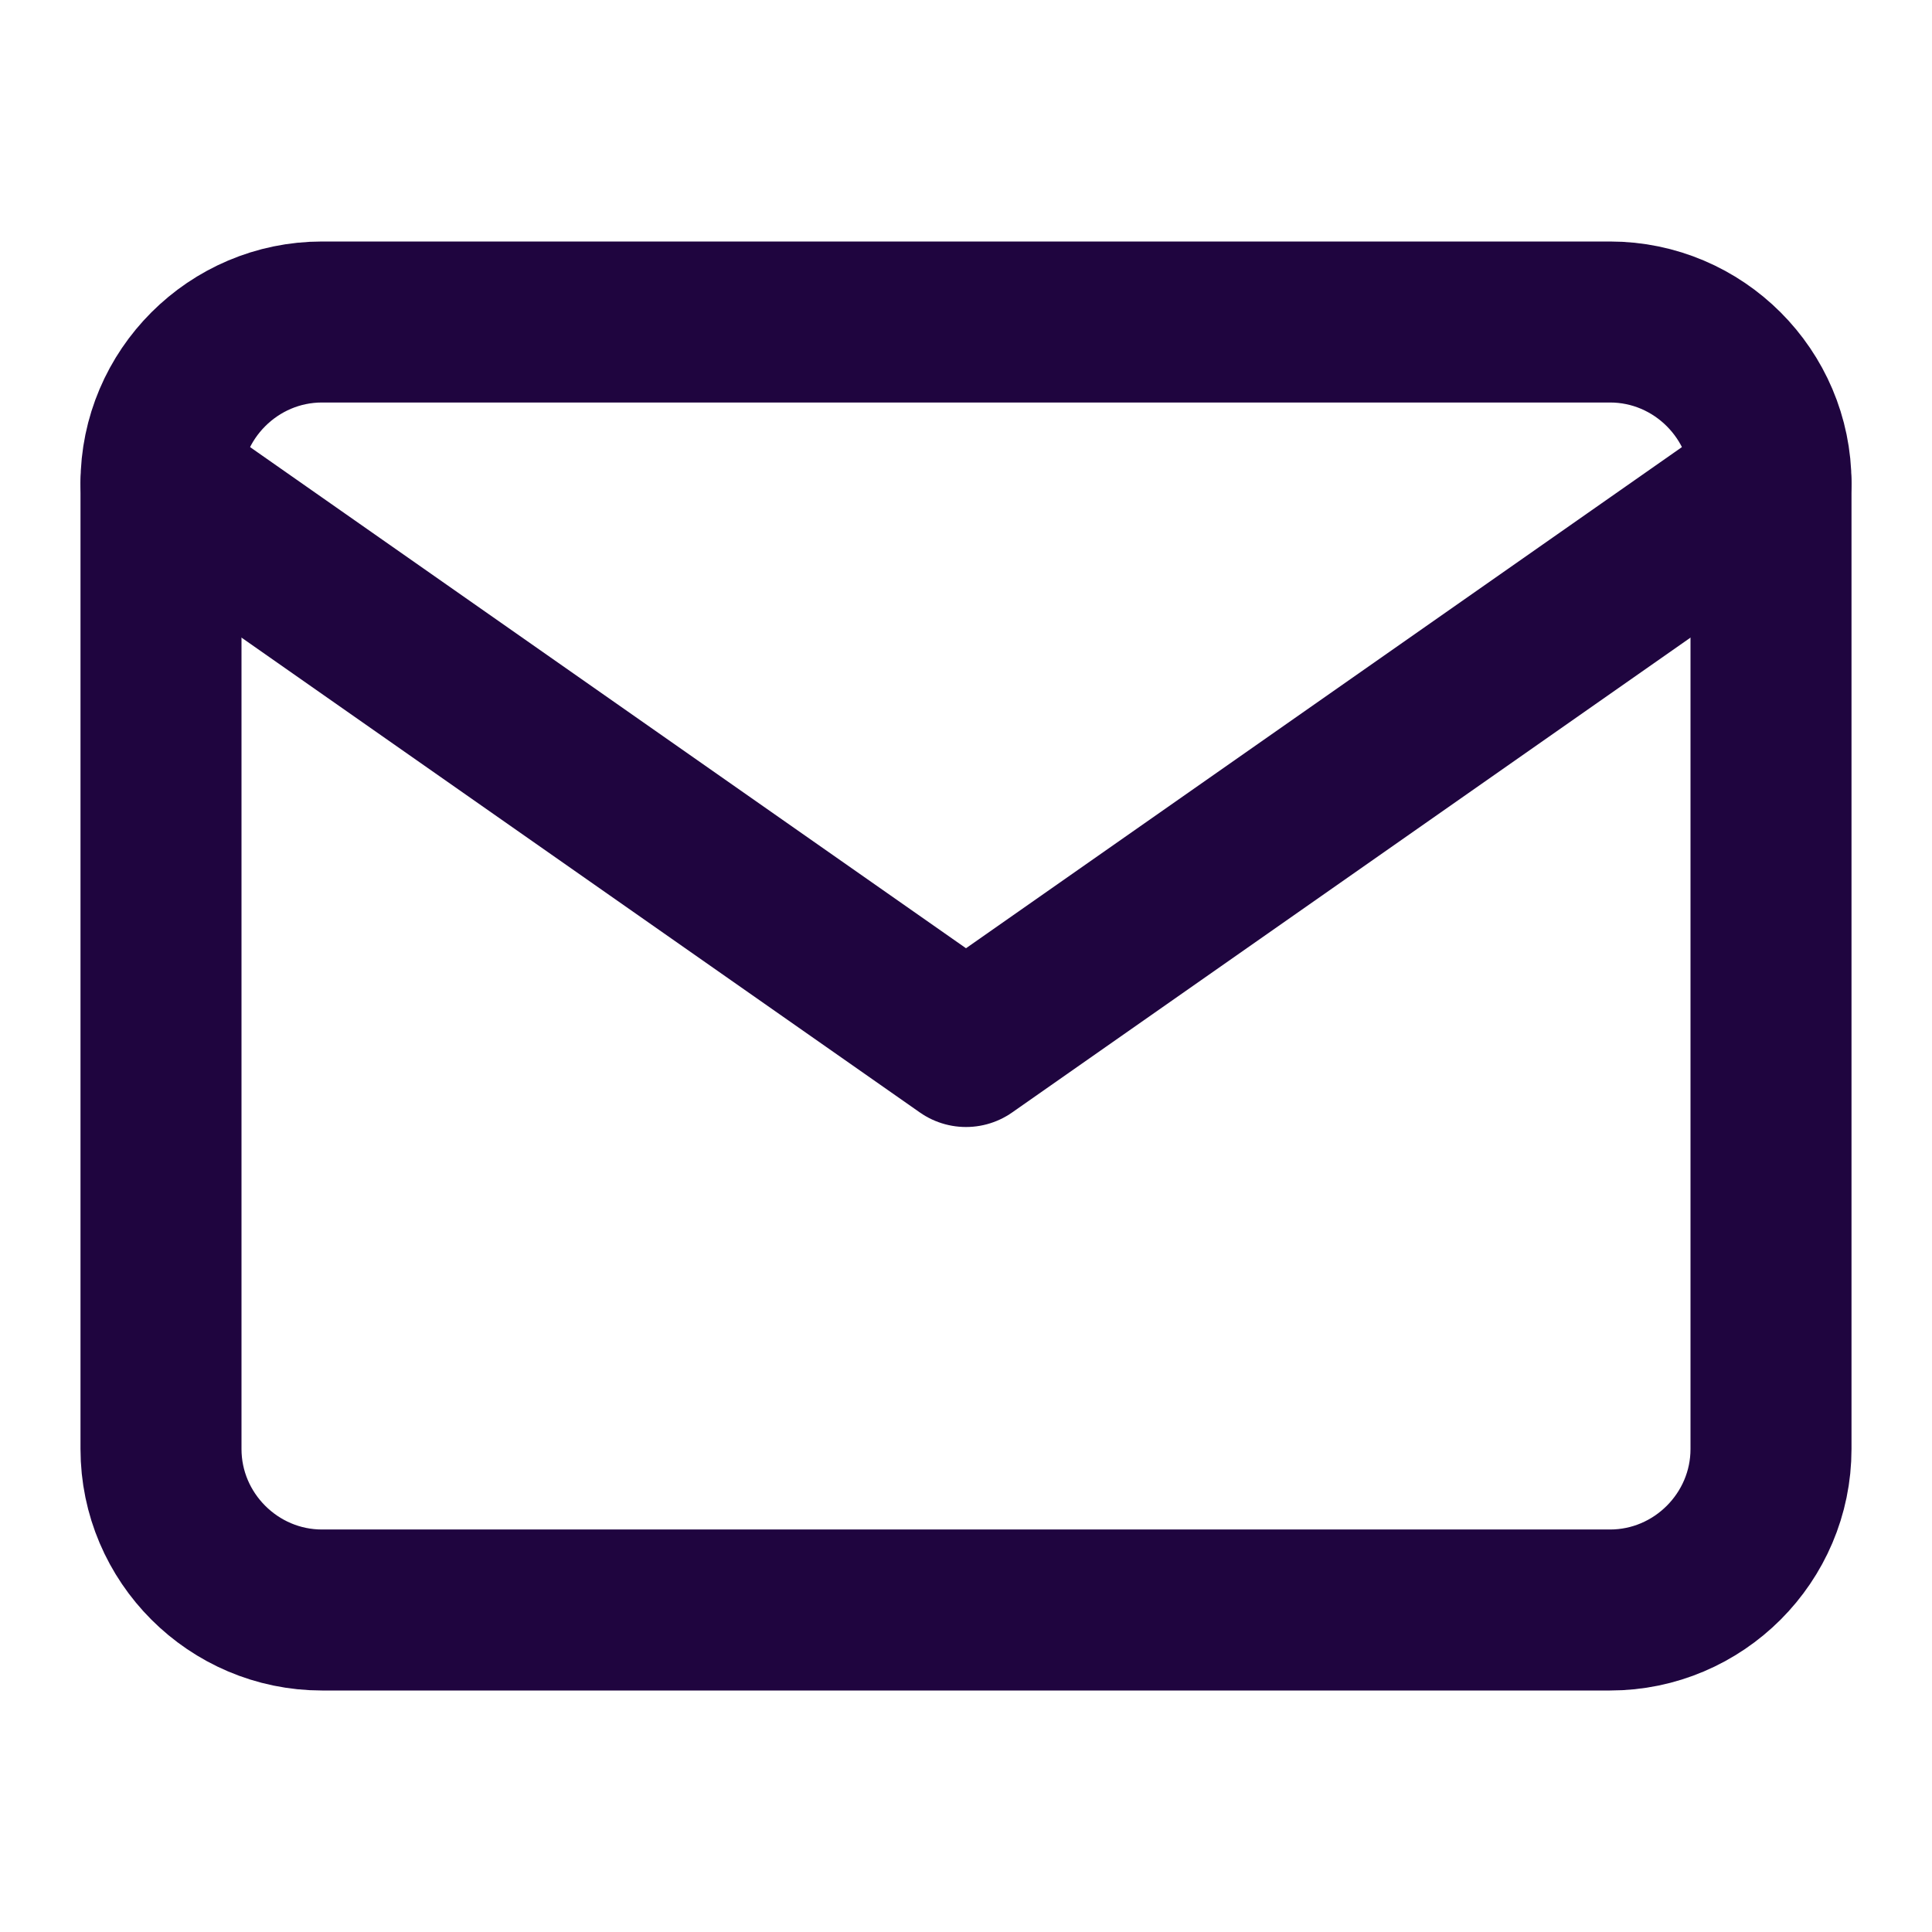 <svg width="24" height="24" viewBox="0 0 24 24" fill="none" xmlns="http://www.w3.org/2000/svg">
<path d="M4 4H20C21.1 4 22 4.9 22 6V18C22 19.1 21.1 20 20 20H4C2.9 20 2 19.1 2 18V6C2 4.9 2.9 4 4 4Z" stroke="#1F053F" stroke-width="2" stroke-linecap="round" stroke-linejoin="round"/>
<path d="M22 6L12 13L2 6" stroke="#1F053F" stroke-width="2" stroke-linecap="round" stroke-linejoin="round"/>
</svg>
